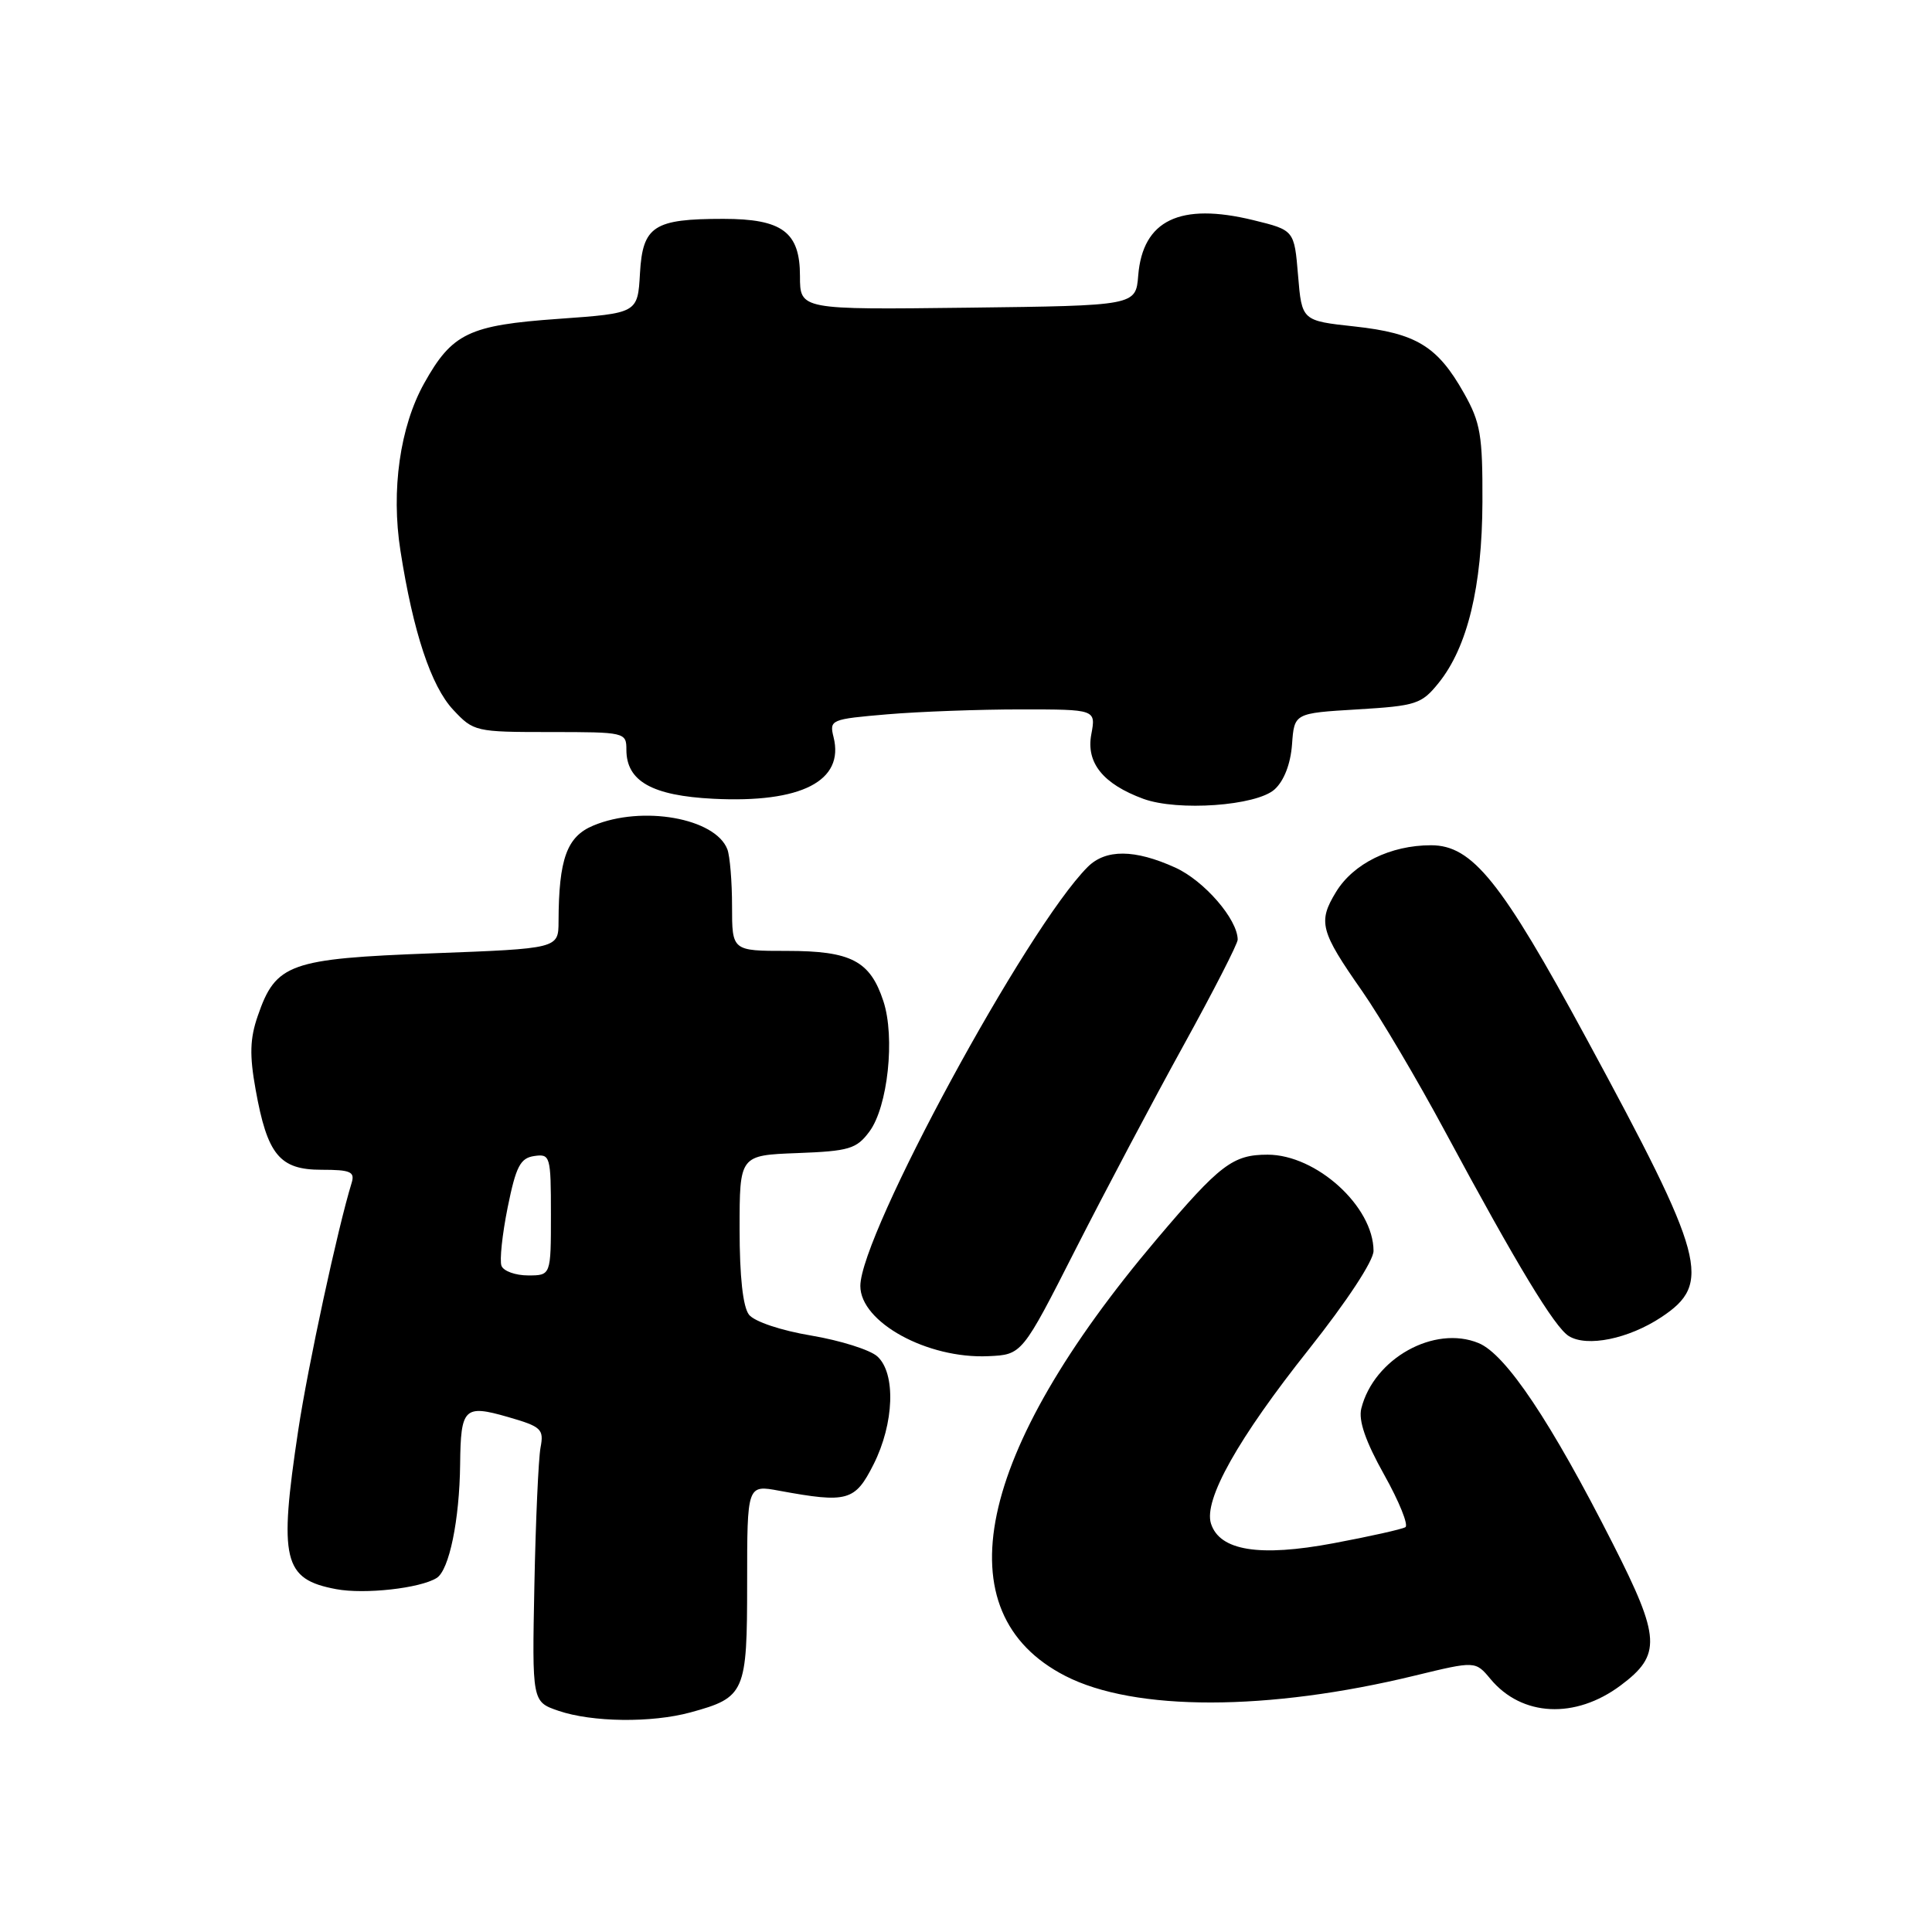 <?xml version="1.0" encoding="UTF-8" standalone="no"?>
<!DOCTYPE svg PUBLIC "-//W3C//DTD SVG 1.1//EN" "http://www.w3.org/Graphics/SVG/1.1/DTD/svg11.dtd" >
<svg xmlns="http://www.w3.org/2000/svg" xmlns:xlink="http://www.w3.org/1999/xlink" version="1.1" viewBox="0 0 256 256">
 <g >
 <path fill="currentColor"
d=" M 91.50 226.90 C 98.74 224.92 99.00 224.31 99.00 209.72 C 99.00 196.74 99.00 196.74 103.25 197.53 C 112.30 199.19 113.29 198.92 115.75 194.04 C 118.49 188.60 118.72 181.96 116.25 179.73 C 115.29 178.86 111.35 177.62 107.50 176.97 C 103.49 176.30 99.97 175.12 99.25 174.21 C 98.44 173.18 98.00 169.15 98.00 162.85 C 98.00 153.08 98.00 153.08 105.65 152.79 C 112.52 152.53 113.49 152.24 115.20 149.94 C 117.64 146.66 118.63 137.44 117.05 132.65 C 115.29 127.31 112.77 126.00 104.28 126.00 C 97.00 126.00 97.00 126.00 97.00 120.08 C 97.00 116.83 96.72 113.44 96.38 112.54 C 94.79 108.40 85.10 106.68 78.62 109.39 C 75.11 110.85 74.04 113.80 74.01 122.09 C 74.00 125.69 74.00 125.69 57.28 126.32 C 38.35 127.03 36.54 127.68 34.16 134.60 C 33.11 137.62 33.05 139.82 33.87 144.37 C 35.42 153.02 37.05 155.00 42.59 155.00 C 46.46 155.00 47.05 155.26 46.59 156.75 C 44.75 162.73 40.80 181.01 39.52 189.50 C 36.92 206.72 37.53 209.26 44.54 210.57 C 48.30 211.28 55.67 210.46 57.86 209.09 C 59.52 208.06 60.89 201.41 60.97 194.00 C 61.05 186.54 61.51 186.09 67.31 187.76 C 71.75 189.04 72.09 189.36 71.62 191.83 C 71.35 193.30 70.98 201.47 70.81 209.99 C 70.50 225.49 70.50 225.49 74.00 226.69 C 78.45 228.21 86.34 228.31 91.50 226.90 Z  M 214.74 223.33 C 220.17 219.28 220.05 217.03 213.71 204.55 C 205.52 188.40 199.54 179.46 195.93 177.97 C 190.06 175.54 182.04 180.01 180.38 186.63 C 179.98 188.21 180.94 191.00 183.41 195.41 C 185.40 198.96 186.66 202.09 186.22 202.36 C 185.78 202.63 181.49 203.59 176.68 204.49 C 166.87 206.33 161.61 205.48 160.46 201.88 C 159.47 198.74 164.04 190.60 173.46 178.75 C 178.47 172.43 182.00 167.07 182.00 165.75 C 181.99 159.87 174.44 153.01 167.97 153.00 C 163.36 153.00 161.66 154.29 153.27 164.20 C 129.24 192.59 124.83 213.69 141.16 222.07 C 150.33 226.78 168.02 226.76 187.50 222.02 C 195.50 220.08 195.50 220.08 197.50 222.48 C 201.65 227.47 208.73 227.82 214.74 223.33 Z  M 142.54 165.50 C 146.46 157.80 152.89 145.65 156.83 138.51 C 160.77 131.36 164.00 125.06 164.00 124.51 C 163.99 121.81 159.56 116.70 155.73 114.96 C 150.35 112.52 146.51 112.49 144.12 114.88 C 136.05 122.95 114.00 163.60 114.00 170.40 C 114.00 175.20 122.88 180.07 130.96 179.70 C 135.43 179.50 135.43 179.50 142.54 165.50 Z  M 220.14 174.53 C 226.89 170.06 226.00 166.75 210.20 137.59 C 198.92 116.76 195.09 112.00 189.62 112.00 C 184.24 112.00 179.33 114.42 177.03 118.19 C 174.61 122.16 174.93 123.38 180.50 131.34 C 182.86 134.73 187.83 143.12 191.52 150.00 C 201.01 167.64 206.00 175.88 207.88 177.04 C 210.30 178.53 215.79 177.41 220.14 174.53 Z  M 168.89 104.60 C 170.14 103.47 171.01 101.22 171.20 98.64 C 171.50 94.50 171.50 94.50 179.85 94.00 C 187.65 93.53 188.36 93.30 190.62 90.50 C 194.45 85.75 196.39 77.75 196.43 66.50 C 196.46 57.66 196.18 55.99 193.98 52.09 C 190.48 45.87 187.65 44.15 179.50 43.26 C 172.50 42.50 172.50 42.50 172.00 36.50 C 171.50 30.50 171.50 30.50 166.07 29.17 C 156.35 26.80 151.42 29.17 150.82 36.50 C 150.50 40.50 150.50 40.50 128.25 40.77 C 106.00 41.04 106.00 41.04 106.00 36.58 C 106.00 30.75 103.66 29.00 95.84 29.00 C 86.62 29.00 85.16 29.95 84.80 36.20 C 84.50 41.50 84.50 41.50 74.00 42.25 C 62.12 43.09 59.91 44.15 56.21 50.78 C 53.00 56.52 51.80 64.97 53.06 72.97 C 54.74 83.74 57.12 90.92 60.05 94.05 C 62.75 96.94 63.01 97.00 72.90 97.00 C 82.83 97.00 83.00 97.04 83.00 99.35 C 83.00 103.51 86.40 105.43 94.51 105.84 C 106.16 106.43 111.91 103.49 110.45 97.67 C 109.88 95.37 110.08 95.29 117.58 94.65 C 121.83 94.29 129.78 94.00 135.26 94.00 C 145.22 94.00 145.22 94.00 144.60 97.32 C 143.90 101.08 146.17 103.89 151.50 105.85 C 156.07 107.52 166.48 106.78 168.89 104.60 Z  M 66.45 167.73 C 66.18 167.04 66.55 163.55 67.27 159.98 C 68.37 154.55 68.94 153.45 70.79 153.18 C 72.91 152.87 73.00 153.18 73.00 160.93 C 73.00 169.00 73.00 169.00 69.97 169.00 C 68.30 169.00 66.72 168.43 66.45 167.73 Z "/>
</g>
</svg>